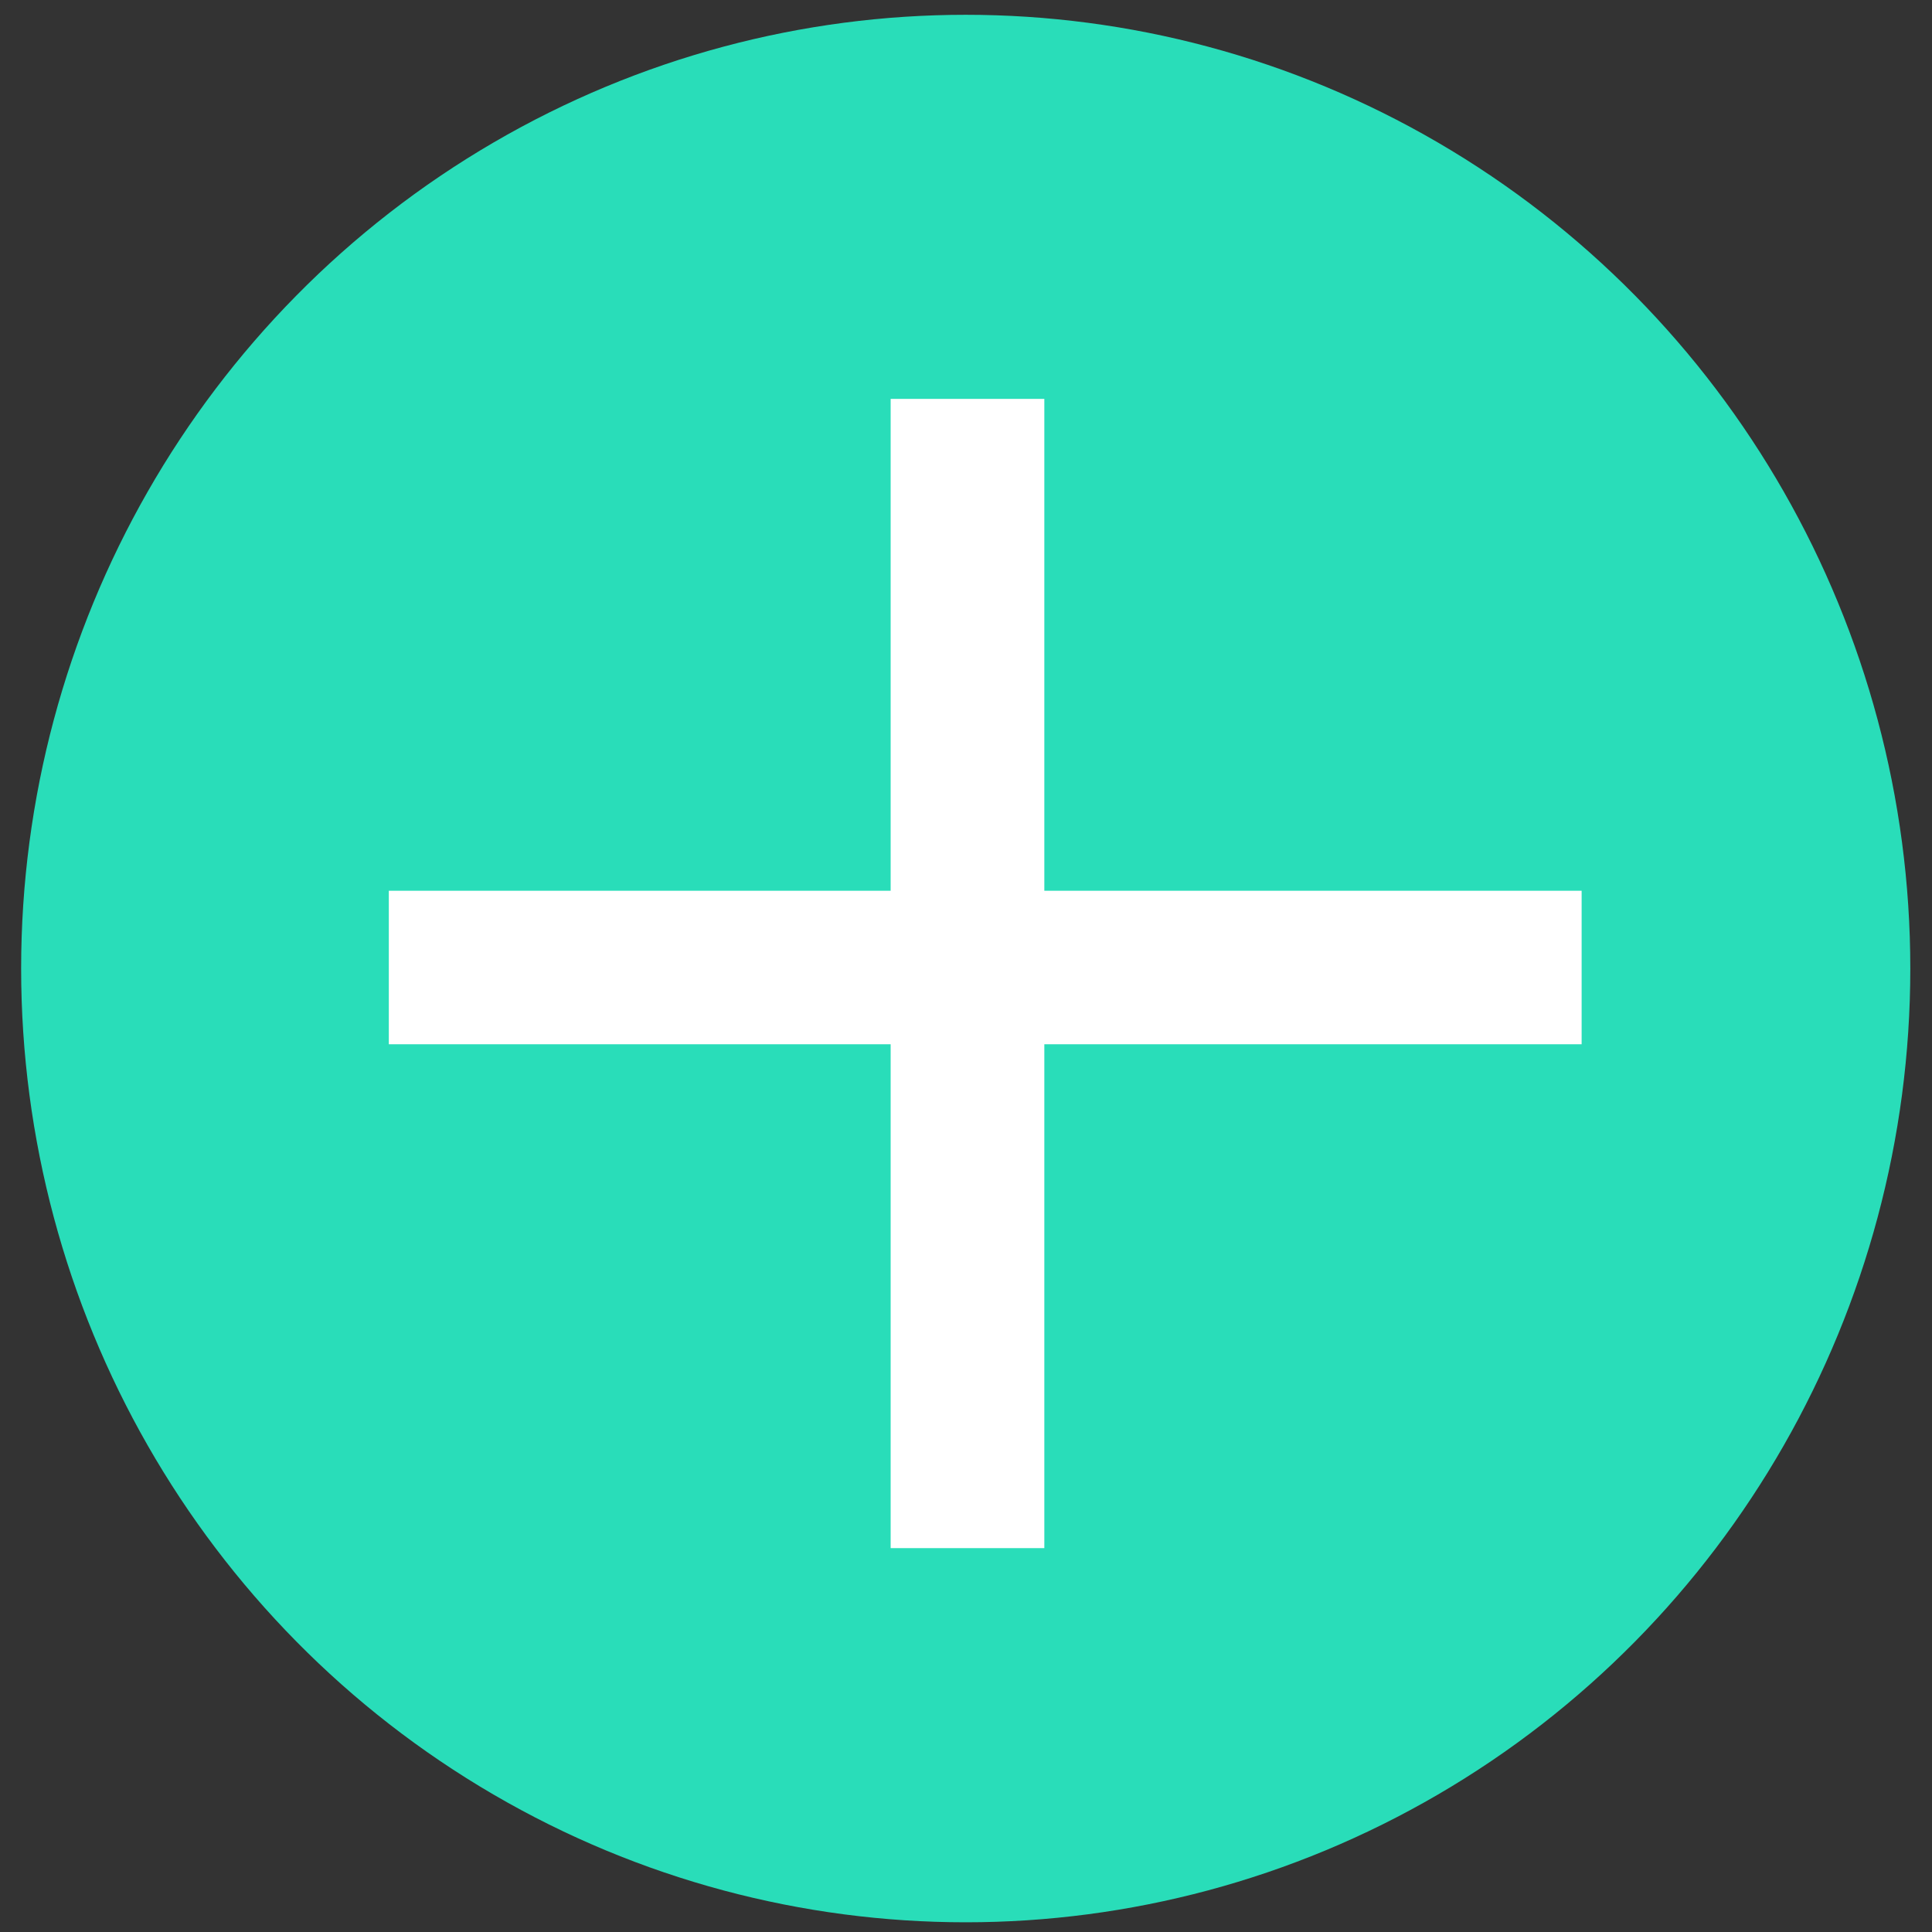 <?xml version="1.0" encoding="utf-8"?>
<svg viewBox="0 0 500 500" xmlns="http://www.w3.org/2000/svg">
  <rect x="0" y="0" width="500" height="500" fill="#333333" stroke="none"/>
  <ellipse cx="249.928" cy="250.658" rx="244.458" ry="246.829" style="fill: rgb(41, 221, 185);"/>
  <rect x="100.625" y="230.525" width="308.699" height="39.728" style="fill: rgb(255, 255, 255);"/>
  <rect x="230.501" y="103.232" width="39.77" height="297.423" style="fill: rgb(255, 255, 255);"/>
</svg>